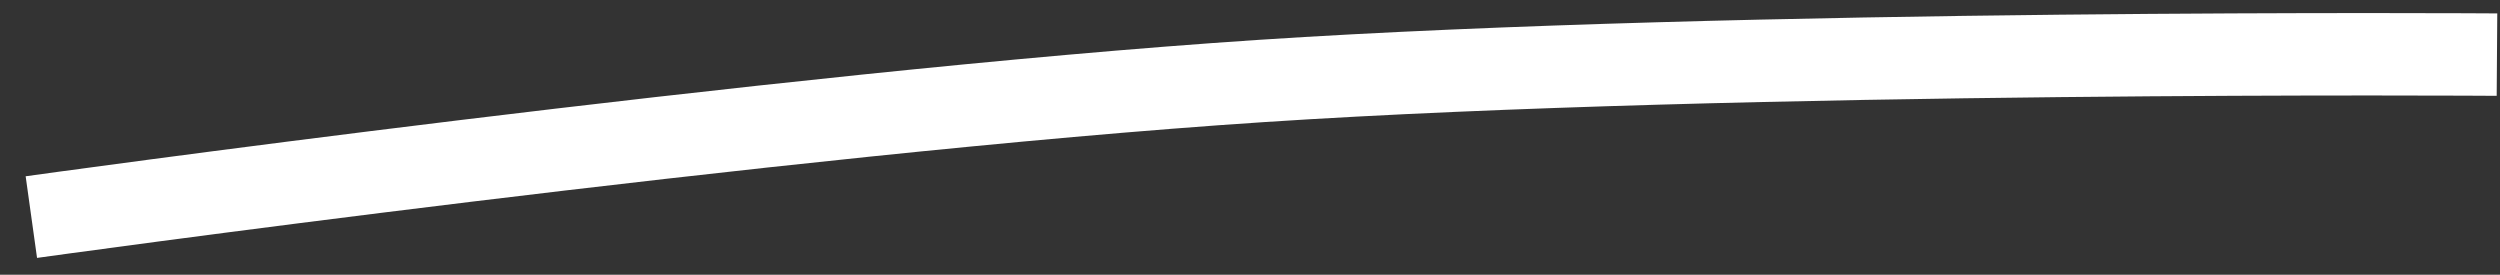 <svg width="91" height="10" viewBox="0 0 91 10" fill="none" xmlns="http://www.w3.org/2000/svg">
<rect x="0" y="0" width="91" height="10" fill="#333333" stroke="none"/>
<path d="M1.141 7.902C1.141 7.902 28.355 4.104 45.907 2.948C63.441 1.793 90.89 1.988 90.89 1.988" stroke="white" stroke-width="3"/>
</svg>
